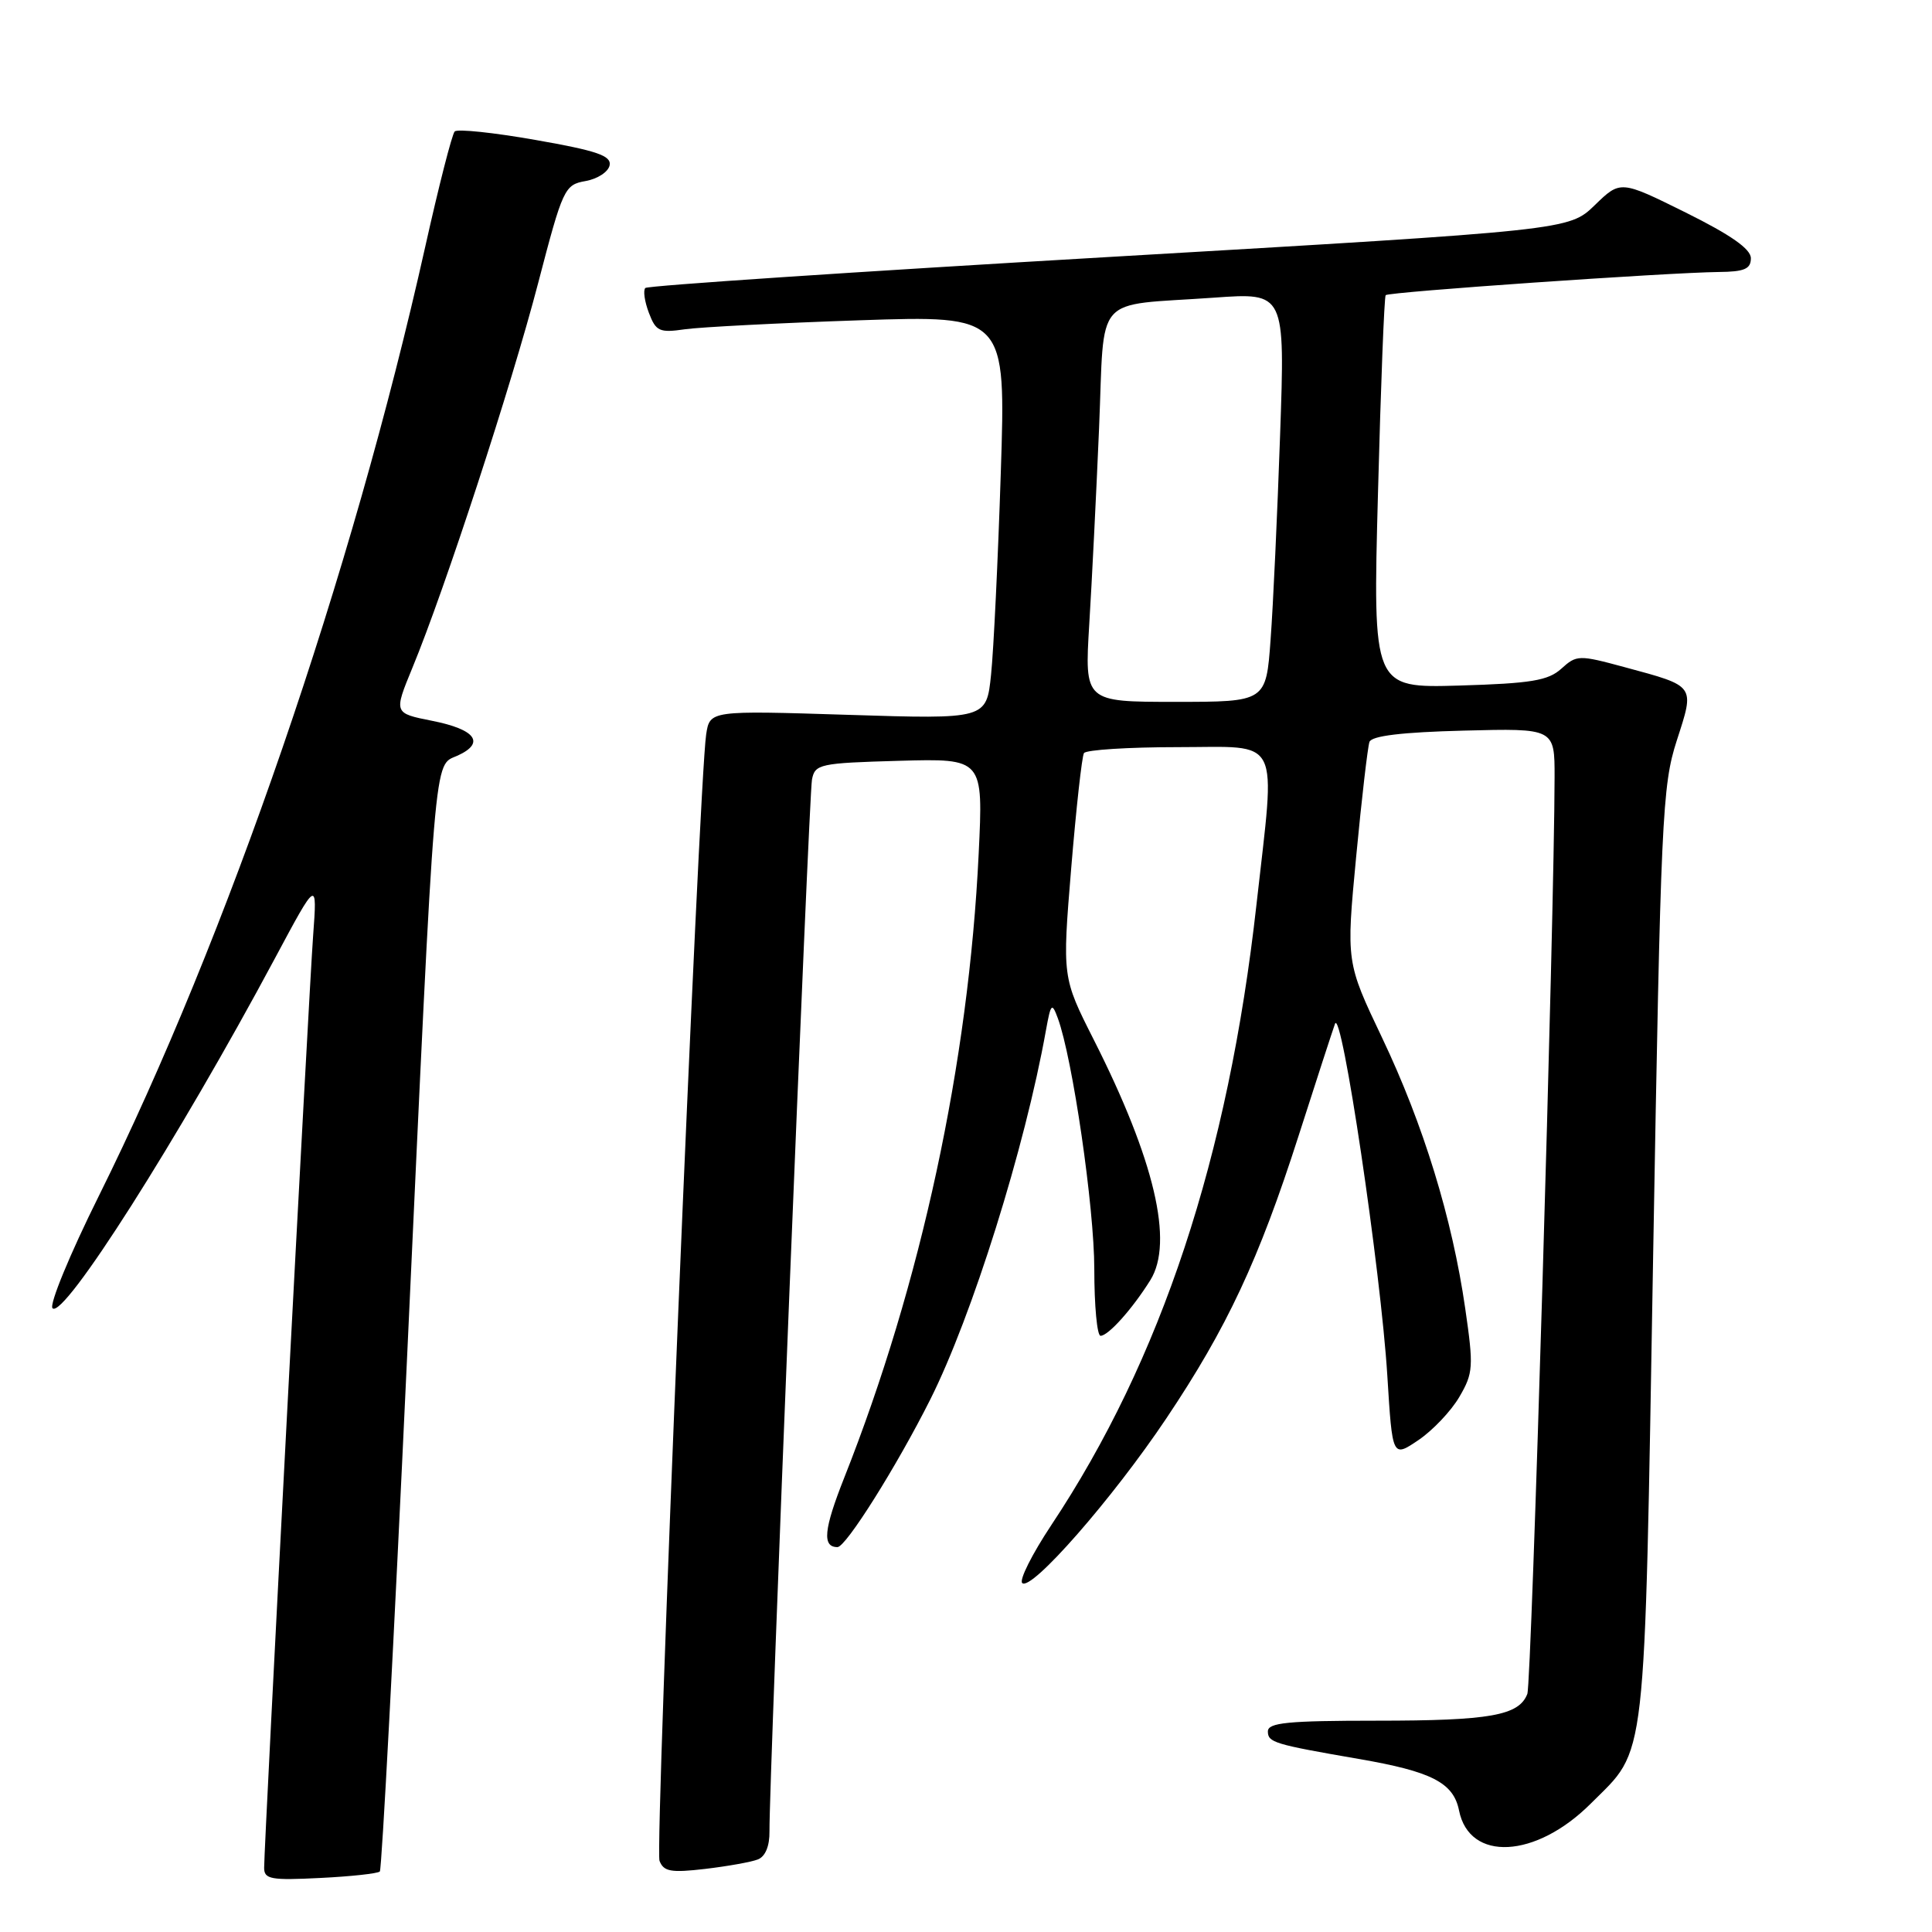 <?xml version="1.0" encoding="UTF-8" standalone="no"?>
<!DOCTYPE svg PUBLIC "-//W3C//DTD SVG 1.1//EN" "http://www.w3.org/Graphics/SVG/1.1/DTD/svg11.dtd" >
<svg xmlns="http://www.w3.org/2000/svg" xmlns:xlink="http://www.w3.org/1999/xlink" version="1.1" viewBox="0 0 256 256">
 <g >
 <path fill="currentColor"
d=" M 50.33 247.98 C 50.59 247.72 52.20 217.35 53.91 180.50 C 57.74 97.80 57.43 101.58 60.64 100.12 C 64.34 98.43 63.02 96.65 57.25 95.51 C 52.17 94.50 52.17 94.50 54.64 88.50 C 58.94 78.10 67.79 51.01 71.31 37.50 C 74.58 24.96 74.80 24.48 77.59 23.99 C 79.18 23.71 80.61 22.77 80.78 21.90 C 81.02 20.63 79.09 19.97 70.99 18.55 C 65.44 17.57 60.60 17.06 60.25 17.42 C 59.90 17.77 58.14 24.65 56.34 32.72 C 46.64 76.11 30.07 124.31 13.08 158.50 C 9.25 166.20 6.50 172.88 6.96 173.35 C 8.42 174.83 23.61 150.93 36.42 127.00 C 42.04 116.50 42.04 116.50 41.49 124.00 C 40.92 131.65 35.00 244.36 35.00 247.50 C 35.00 249.01 35.92 249.17 42.43 248.84 C 46.52 248.64 50.08 248.25 50.33 247.98 Z  M 100.41 246.39 C 101.41 246.01 101.99 244.61 101.96 242.64 C 101.89 236.37 107.18 105.44 107.59 103.31 C 107.98 101.24 108.60 101.11 119.15 100.81 C 130.29 100.50 130.29 100.50 129.68 113.11 C 128.35 140.84 122.05 170.10 111.86 195.82 C 109.15 202.67 108.92 205.00 110.97 205.00 C 112.09 205.00 118.83 194.27 123.25 185.47 C 128.80 174.43 135.81 152.08 138.59 136.54 C 139.24 132.95 139.38 132.79 140.16 134.90 C 142.12 140.21 145.00 159.98 145.00 168.17 C 145.00 173.03 145.37 177.00 145.83 177.00 C 146.86 177.00 150.06 173.42 152.43 169.62 C 155.55 164.60 152.98 153.69 144.94 137.79 C 140.75 129.50 140.75 129.50 141.94 115.04 C 142.60 107.09 143.36 100.23 143.63 99.79 C 143.90 99.36 149.49 99.00 156.06 99.00 C 169.96 99.00 169.03 97.14 166.49 119.85 C 162.75 153.34 153.87 180.18 139.28 202.12 C 136.76 205.92 135.03 209.36 135.45 209.76 C 136.63 210.90 147.43 198.57 154.54 187.95 C 162.58 175.95 166.79 166.96 172.07 150.50 C 174.36 143.35 176.53 136.68 176.89 135.67 C 177.75 133.27 182.97 168.35 183.83 182.32 C 184.50 193.15 184.50 193.15 187.95 190.82 C 189.84 189.54 192.28 186.97 193.37 185.10 C 195.22 181.94 195.27 181.11 194.15 173.38 C 192.43 161.45 188.61 149.01 183.13 137.50 C 178.37 127.50 178.37 127.50 179.70 113.50 C 180.43 105.80 181.23 98.96 181.46 98.31 C 181.75 97.50 185.78 97.02 193.95 96.81 C 206.00 96.50 206.00 96.50 205.99 103.00 C 205.96 121.59 202.94 222.99 202.38 224.45 C 201.28 227.32 197.45 228.00 182.43 228.00 C 170.63 228.00 168.00 228.26 168.00 229.42 C 168.00 230.88 168.82 231.13 179.99 233.06 C 189.71 234.73 192.59 236.21 193.33 239.90 C 194.70 246.73 203.49 246.27 210.78 238.99 C 218.28 231.49 217.86 235.15 219.05 166.37 C 220.06 108.31 220.25 104.11 222.18 98.13 C 224.57 90.74 224.73 90.96 215.26 88.40 C 209.21 86.76 208.91 86.77 206.89 88.60 C 205.15 90.18 202.89 90.56 193.35 90.84 C 181.90 91.17 181.90 91.17 182.59 65.34 C 182.96 51.13 183.42 39.32 183.61 39.11 C 183.98 38.68 220.93 36.12 227.75 36.04 C 231.14 36.01 232.00 35.64 232.00 34.22 C 232.00 32.99 229.36 31.14 223.36 28.16 C 214.72 23.88 214.72 23.88 211.31 27.19 C 207.89 30.50 207.89 30.50 146.98 34.05 C 113.48 36.00 85.82 37.85 85.51 38.16 C 85.20 38.47 85.41 39.95 85.98 41.45 C 86.91 43.91 87.38 44.12 90.76 43.63 C 92.82 43.34 103.23 42.80 113.89 42.44 C 133.29 41.79 133.29 41.79 132.61 62.64 C 132.24 74.11 131.66 86.15 131.32 89.40 C 130.71 95.30 130.71 95.30 112.39 94.72 C 94.06 94.14 94.06 94.14 93.57 97.32 C 92.61 103.60 86.75 244.91 87.39 246.57 C 87.94 248.00 88.91 248.17 93.44 247.64 C 96.40 247.29 99.54 246.73 100.41 246.39 Z  M 144.33 82.75 C 144.68 77.11 145.26 65.43 145.63 56.80 C 146.40 38.62 144.67 40.59 160.89 39.44 C 170.28 38.77 170.28 38.77 169.62 57.63 C 169.26 68.01 168.70 80.21 168.36 84.75 C 167.76 93.00 167.76 93.00 155.73 93.00 C 143.71 93.00 143.71 93.00 144.33 82.75 Z "/>
</g>
</svg>